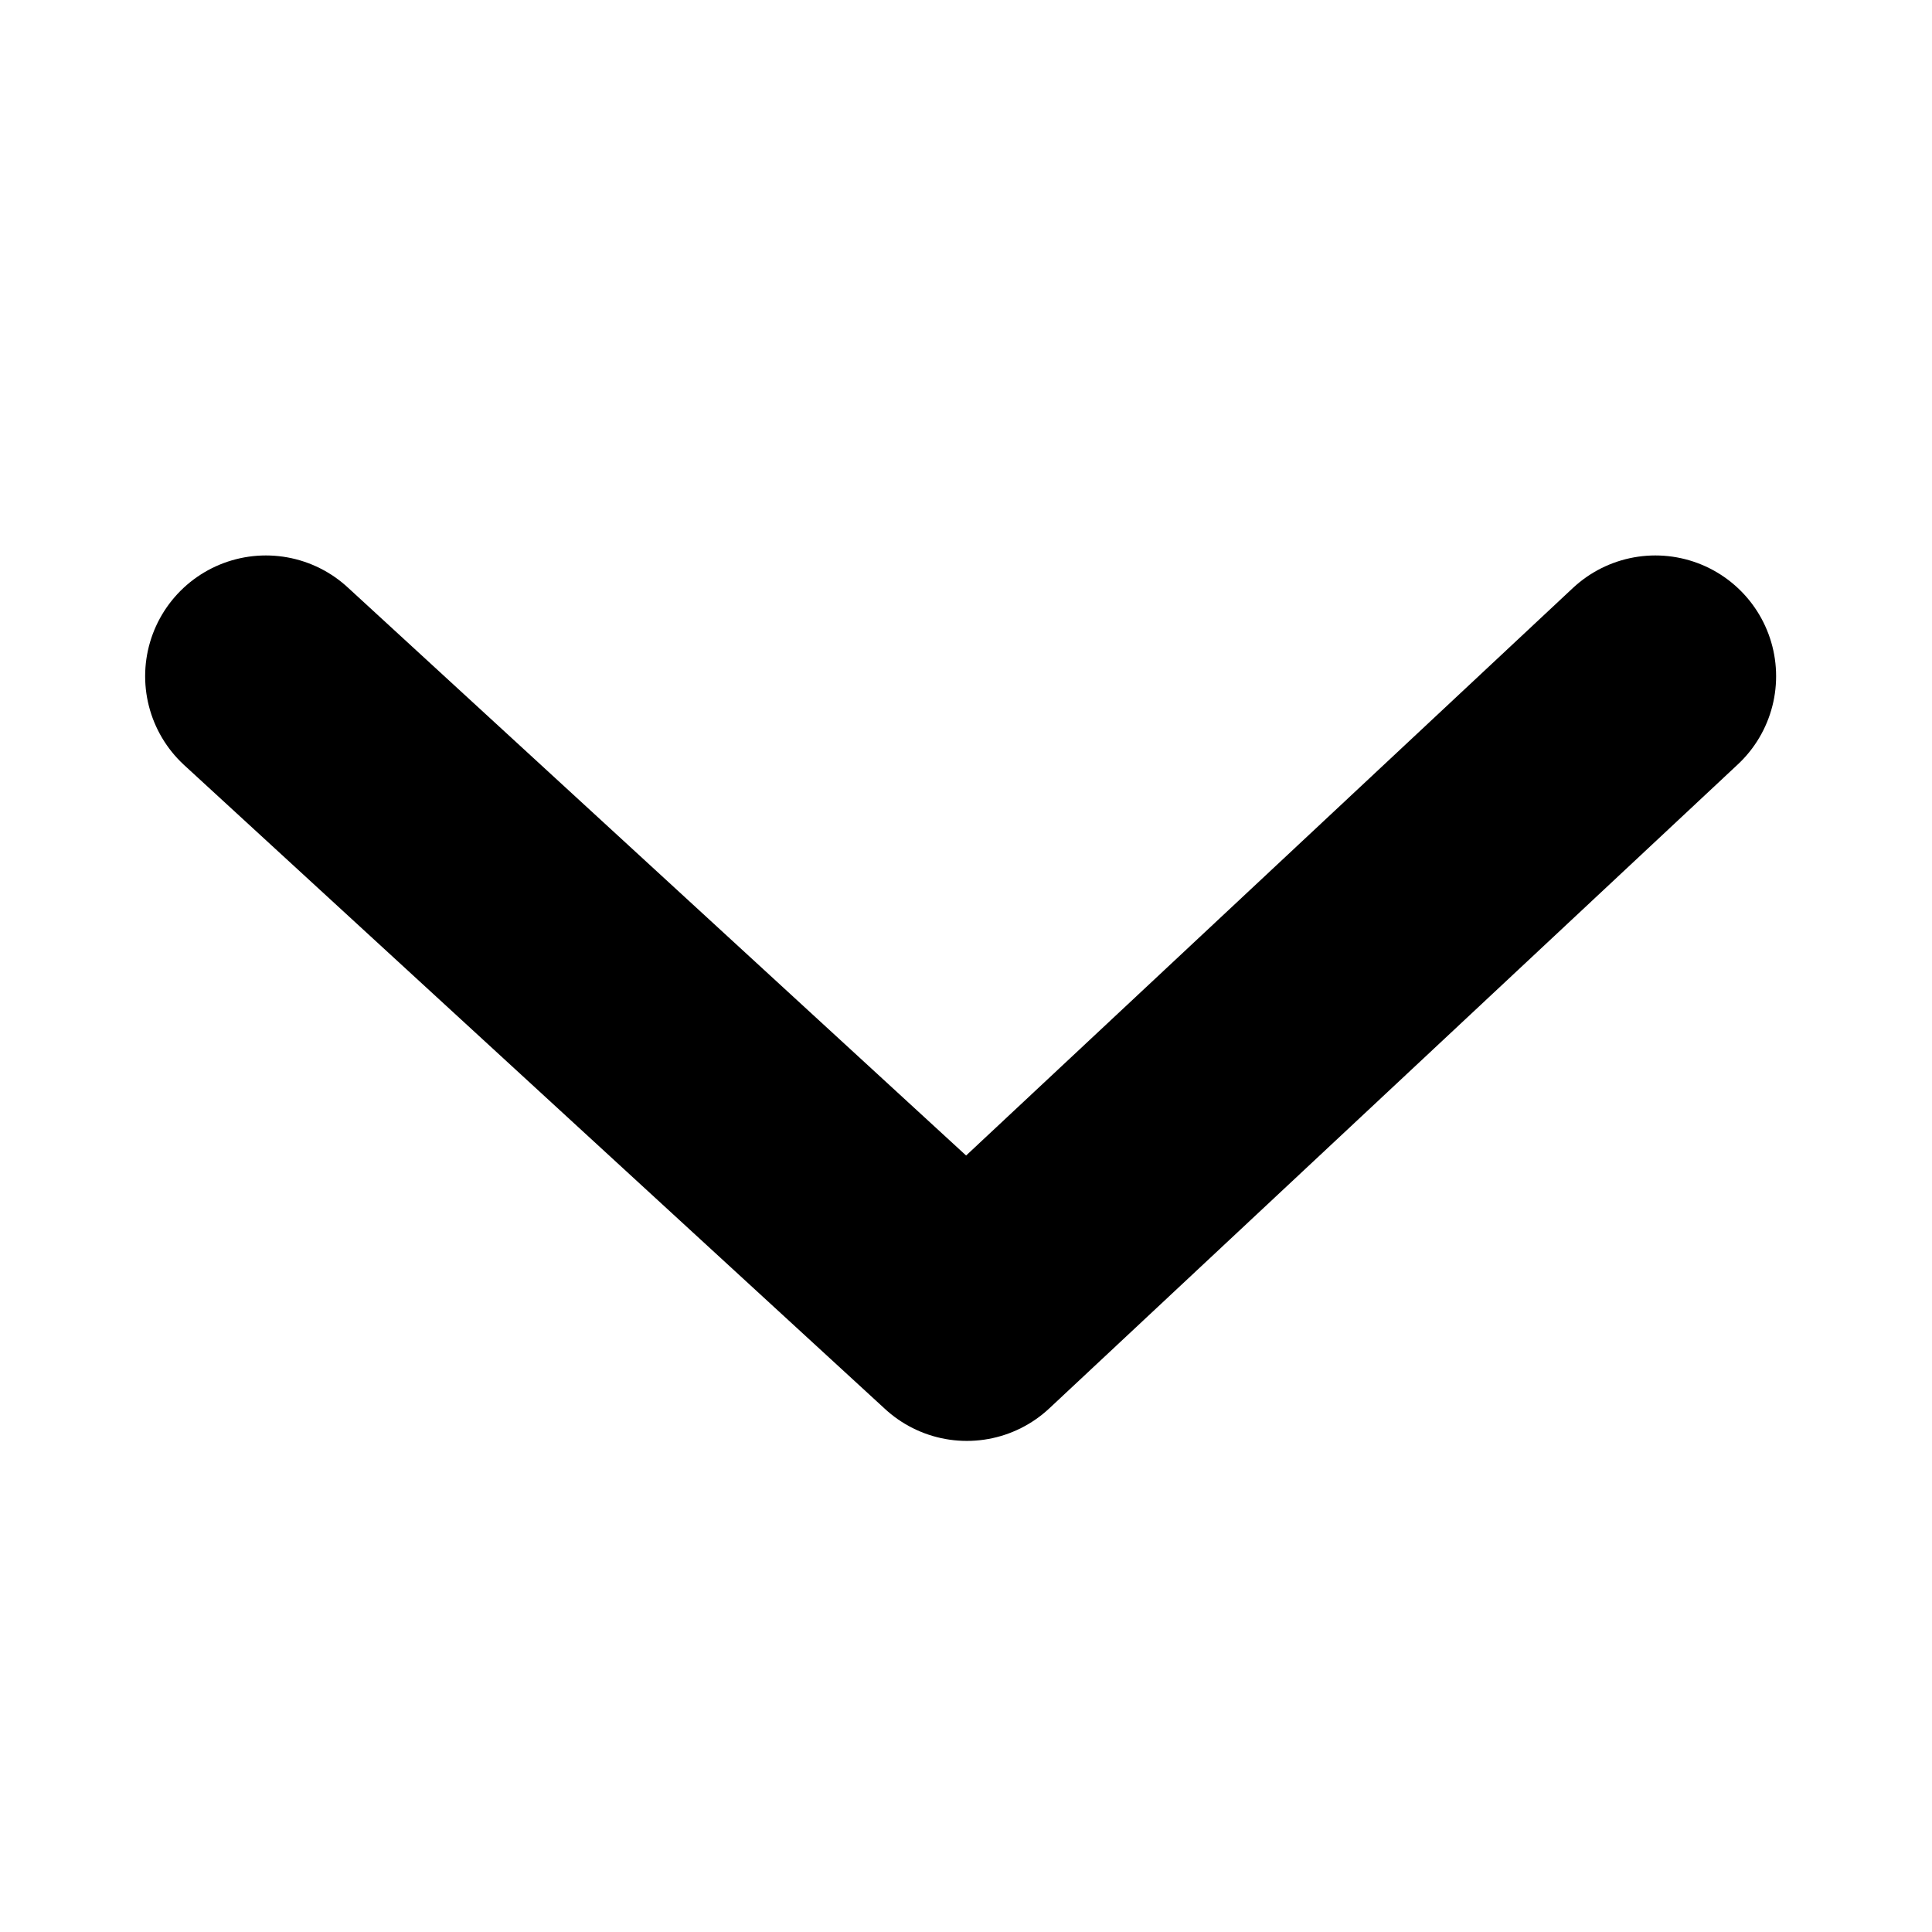<?xml version="1.0"?>
<svg xmlns="http://www.w3.org/2000/svg" width="16" height="16" viewBox="0 0 16 16">
  <title>bbpd_icon-&#x5C55;&#x5F00;</title>
  <defs>
    <filter id="a">
      <feColorMatrix in="SourceGraphic" values="0 0 0 0 1 0 0 0 0 1 0 0 0 0 1 0 0 0 1 0"/>
    </filter>
  </defs>
  <g fill="none" fill-rule="evenodd" stroke-linecap="round" stroke-linejoin="round" filter="url(#a)" transform="translate(-66 -1)">
    <path stroke="#000" stroke-width="2" d="M68.202 6.6l5.805 5.333L79.709 6.6"/>
  </g>
</svg>
